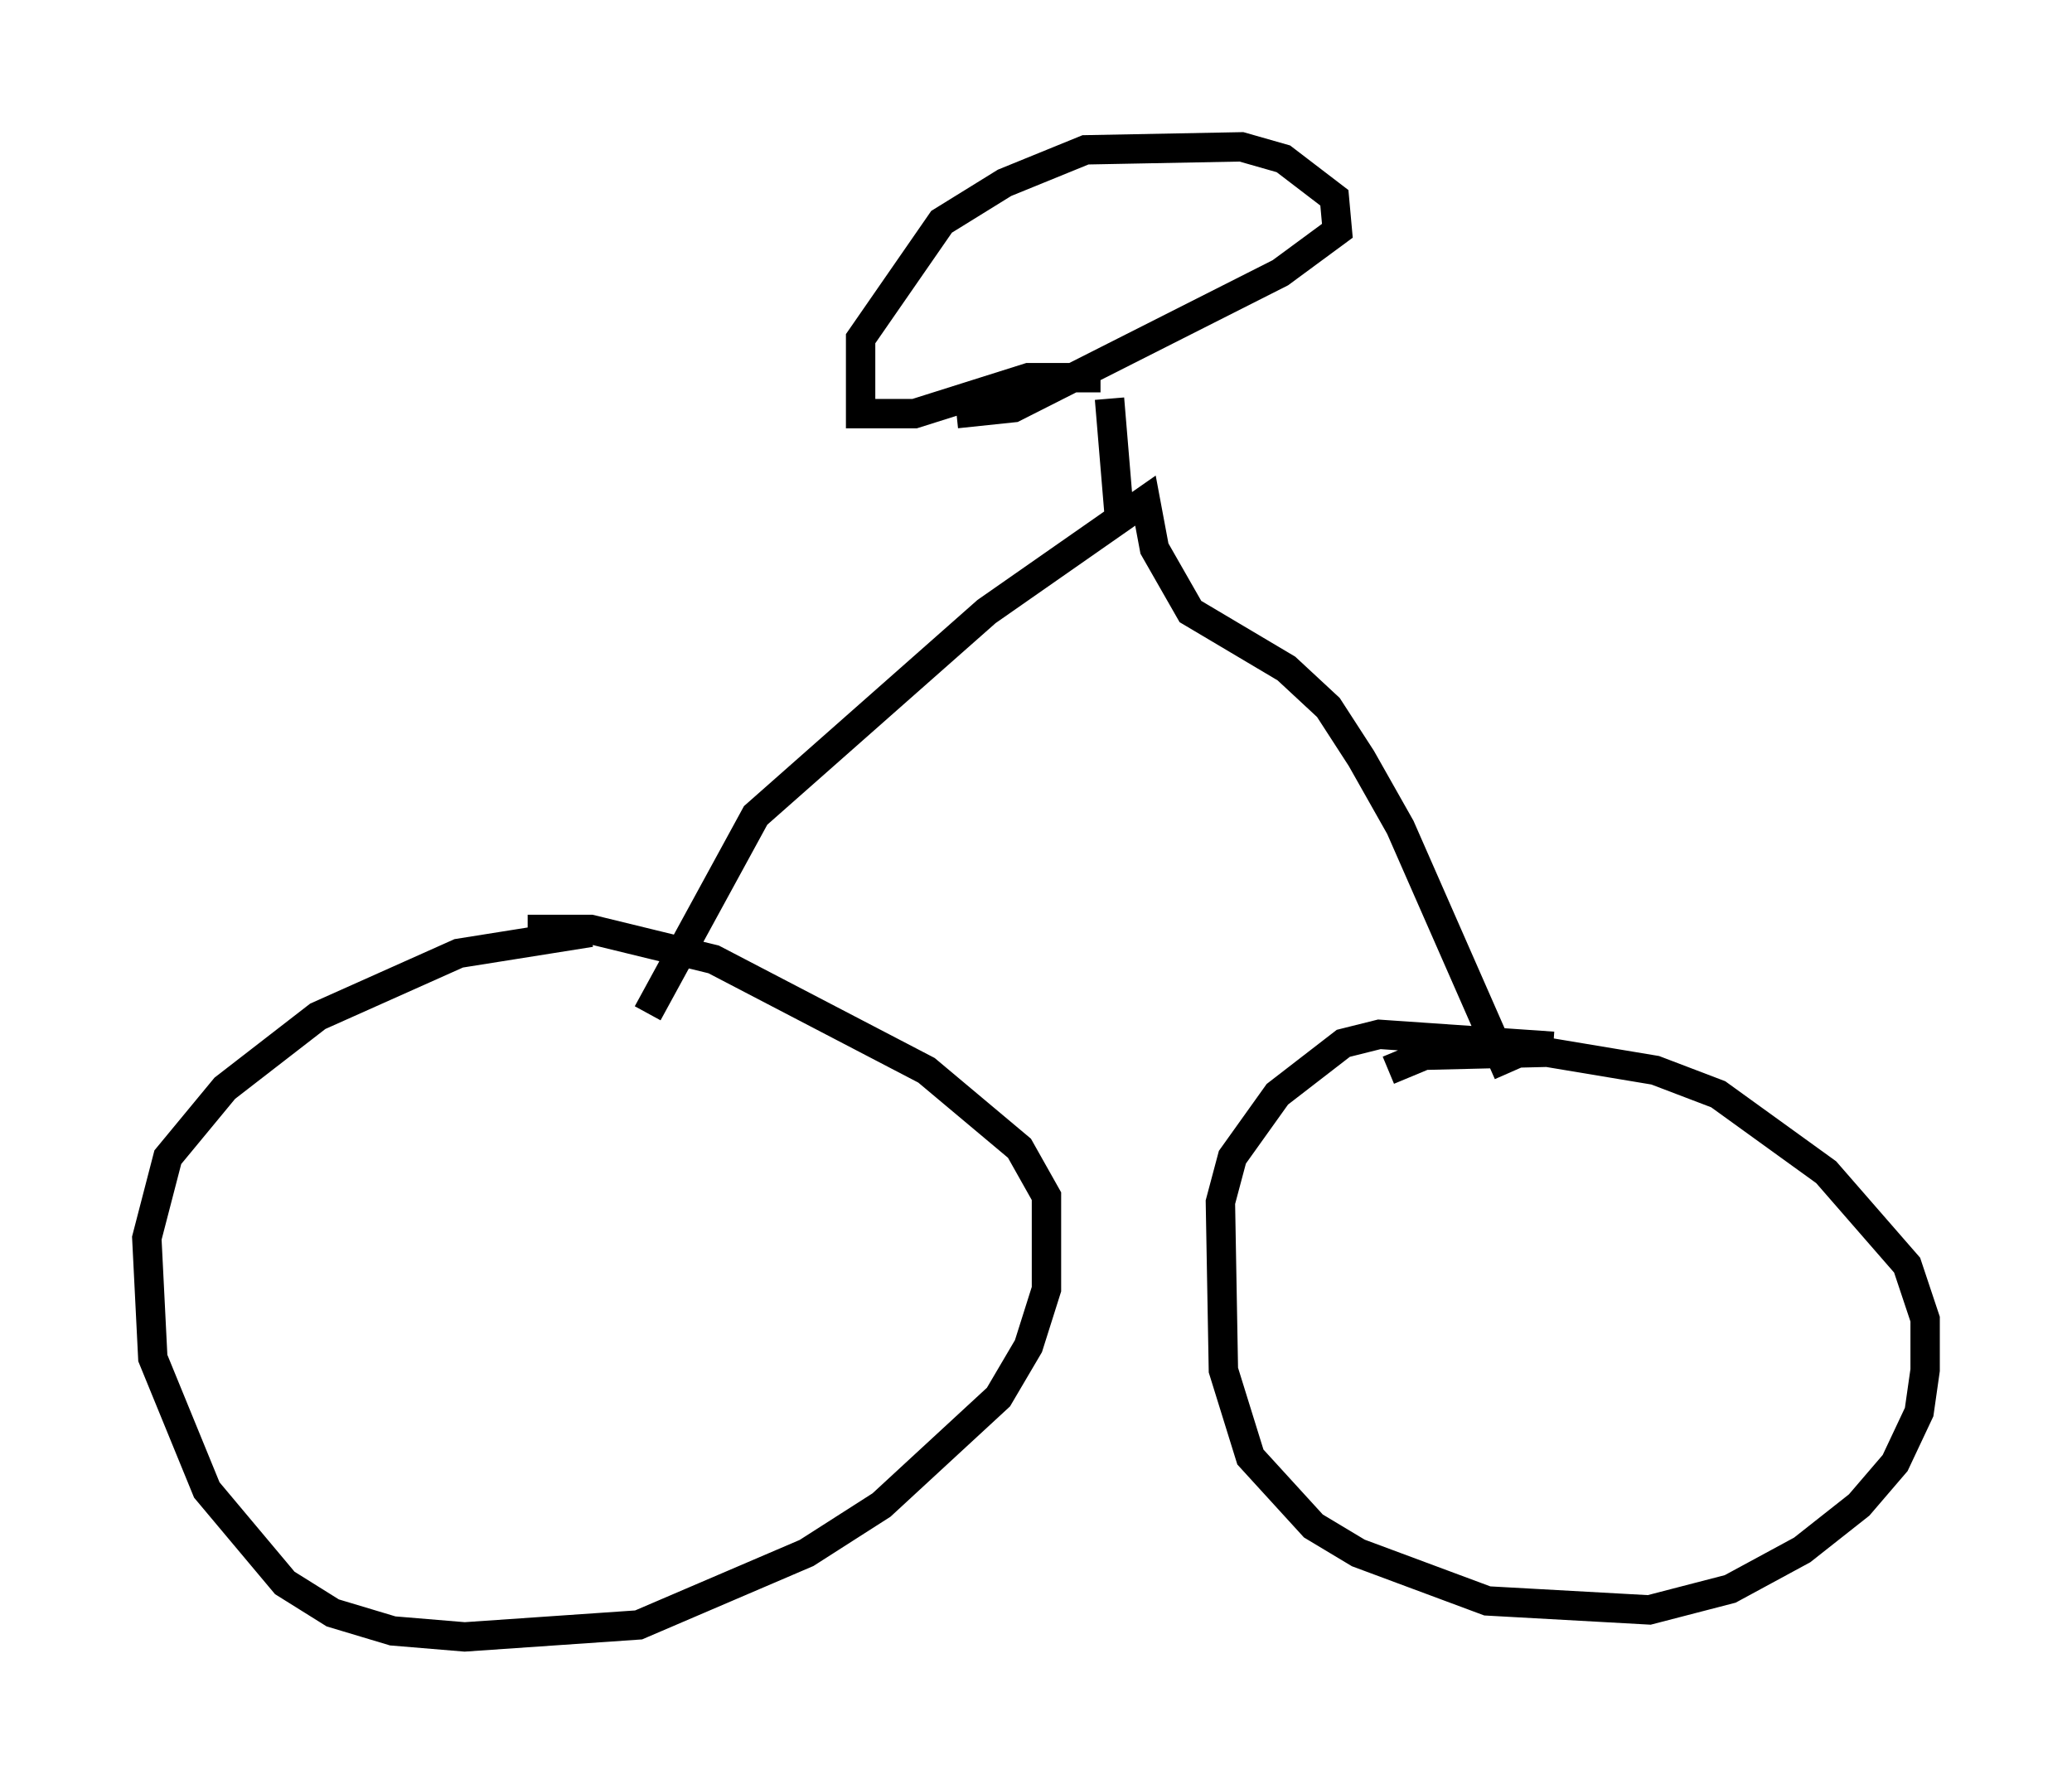 <?xml version="1.0" encoding="utf-8" ?>
<svg baseProfile="full" height="60.736" version="1.1" width="70.536" xmlns="http://www.w3.org/2000/svg" xmlns:ev="http://www.w3.org/2001/xml-events" xmlns:xlink="http://www.w3.org/1999/xlink"><defs /><rect fill="white" height="60.736" width="70.536" x="0" y="0" /><path d="M25.927, 31.746 m-5.819, 0.0 l-4.492, 0.715 -4.798, 2.144 l-3.165, 2.45 -1.94, 2.348 l-0.715, 2.756 0.204, 4.083 l1.838, 4.492 2.654, 3.165 l1.633, 1.021 2.042, 0.613 l2.45, 0.204 5.921, -0.408 l5.717, -2.45 2.552, -1.633 l3.981, -3.675 1.021, -1.735 l0.613, -1.94 0.0, -3.165 l-0.919, -1.633 -3.165, -2.654 l-7.248, -3.777 -4.185, -1.021 l-2.144, 0.0 m34.913, 3.981 l-5.921, -0.408 -1.225, 0.306 l-2.246, 1.735 -1.531, 2.144 l-0.408, 1.531 0.102, 5.717 l0.919, 2.96 2.144, 2.348 l1.531, 0.919 4.39, 1.633 l5.513, 0.306 2.756, -0.715 l2.45, -1.327 1.94, -1.531 l1.225, -1.429 0.817, -1.735 l0.204, -1.429 0.0, -1.735 l-0.613, -1.838 -2.756, -3.165 l-3.675, -2.654 -2.144, -0.817 l-3.675, -0.613 -4.185, 0.102 l-1.225, 0.51 m4.083, 0.102 l-3.675, -8.371 -1.327, -2.348 l-1.123, -1.735 -1.429, -1.327 l-3.267, -1.94 -1.225, -2.144 l-0.306, -1.633 -5.41, 3.777 l-7.861, 6.942 -3.675, 6.738 m16.538, -16.64 l-0.51, -0.613 -0.306, -3.675 m-0.306, -0.715 l-2.45, 0.0 -3.879, 1.225 l-1.838, 0.0 0.0, -2.552 l2.756, -3.981 2.144, -1.327 l2.756, -1.123 5.308, -0.102 l1.429, 0.408 1.735, 1.327 l0.102, 1.123 -1.94, 1.429 l-9.086, 4.594 -1.94, 0.204 " fill="none" stroke="black" stroke-width="1" /></svg>